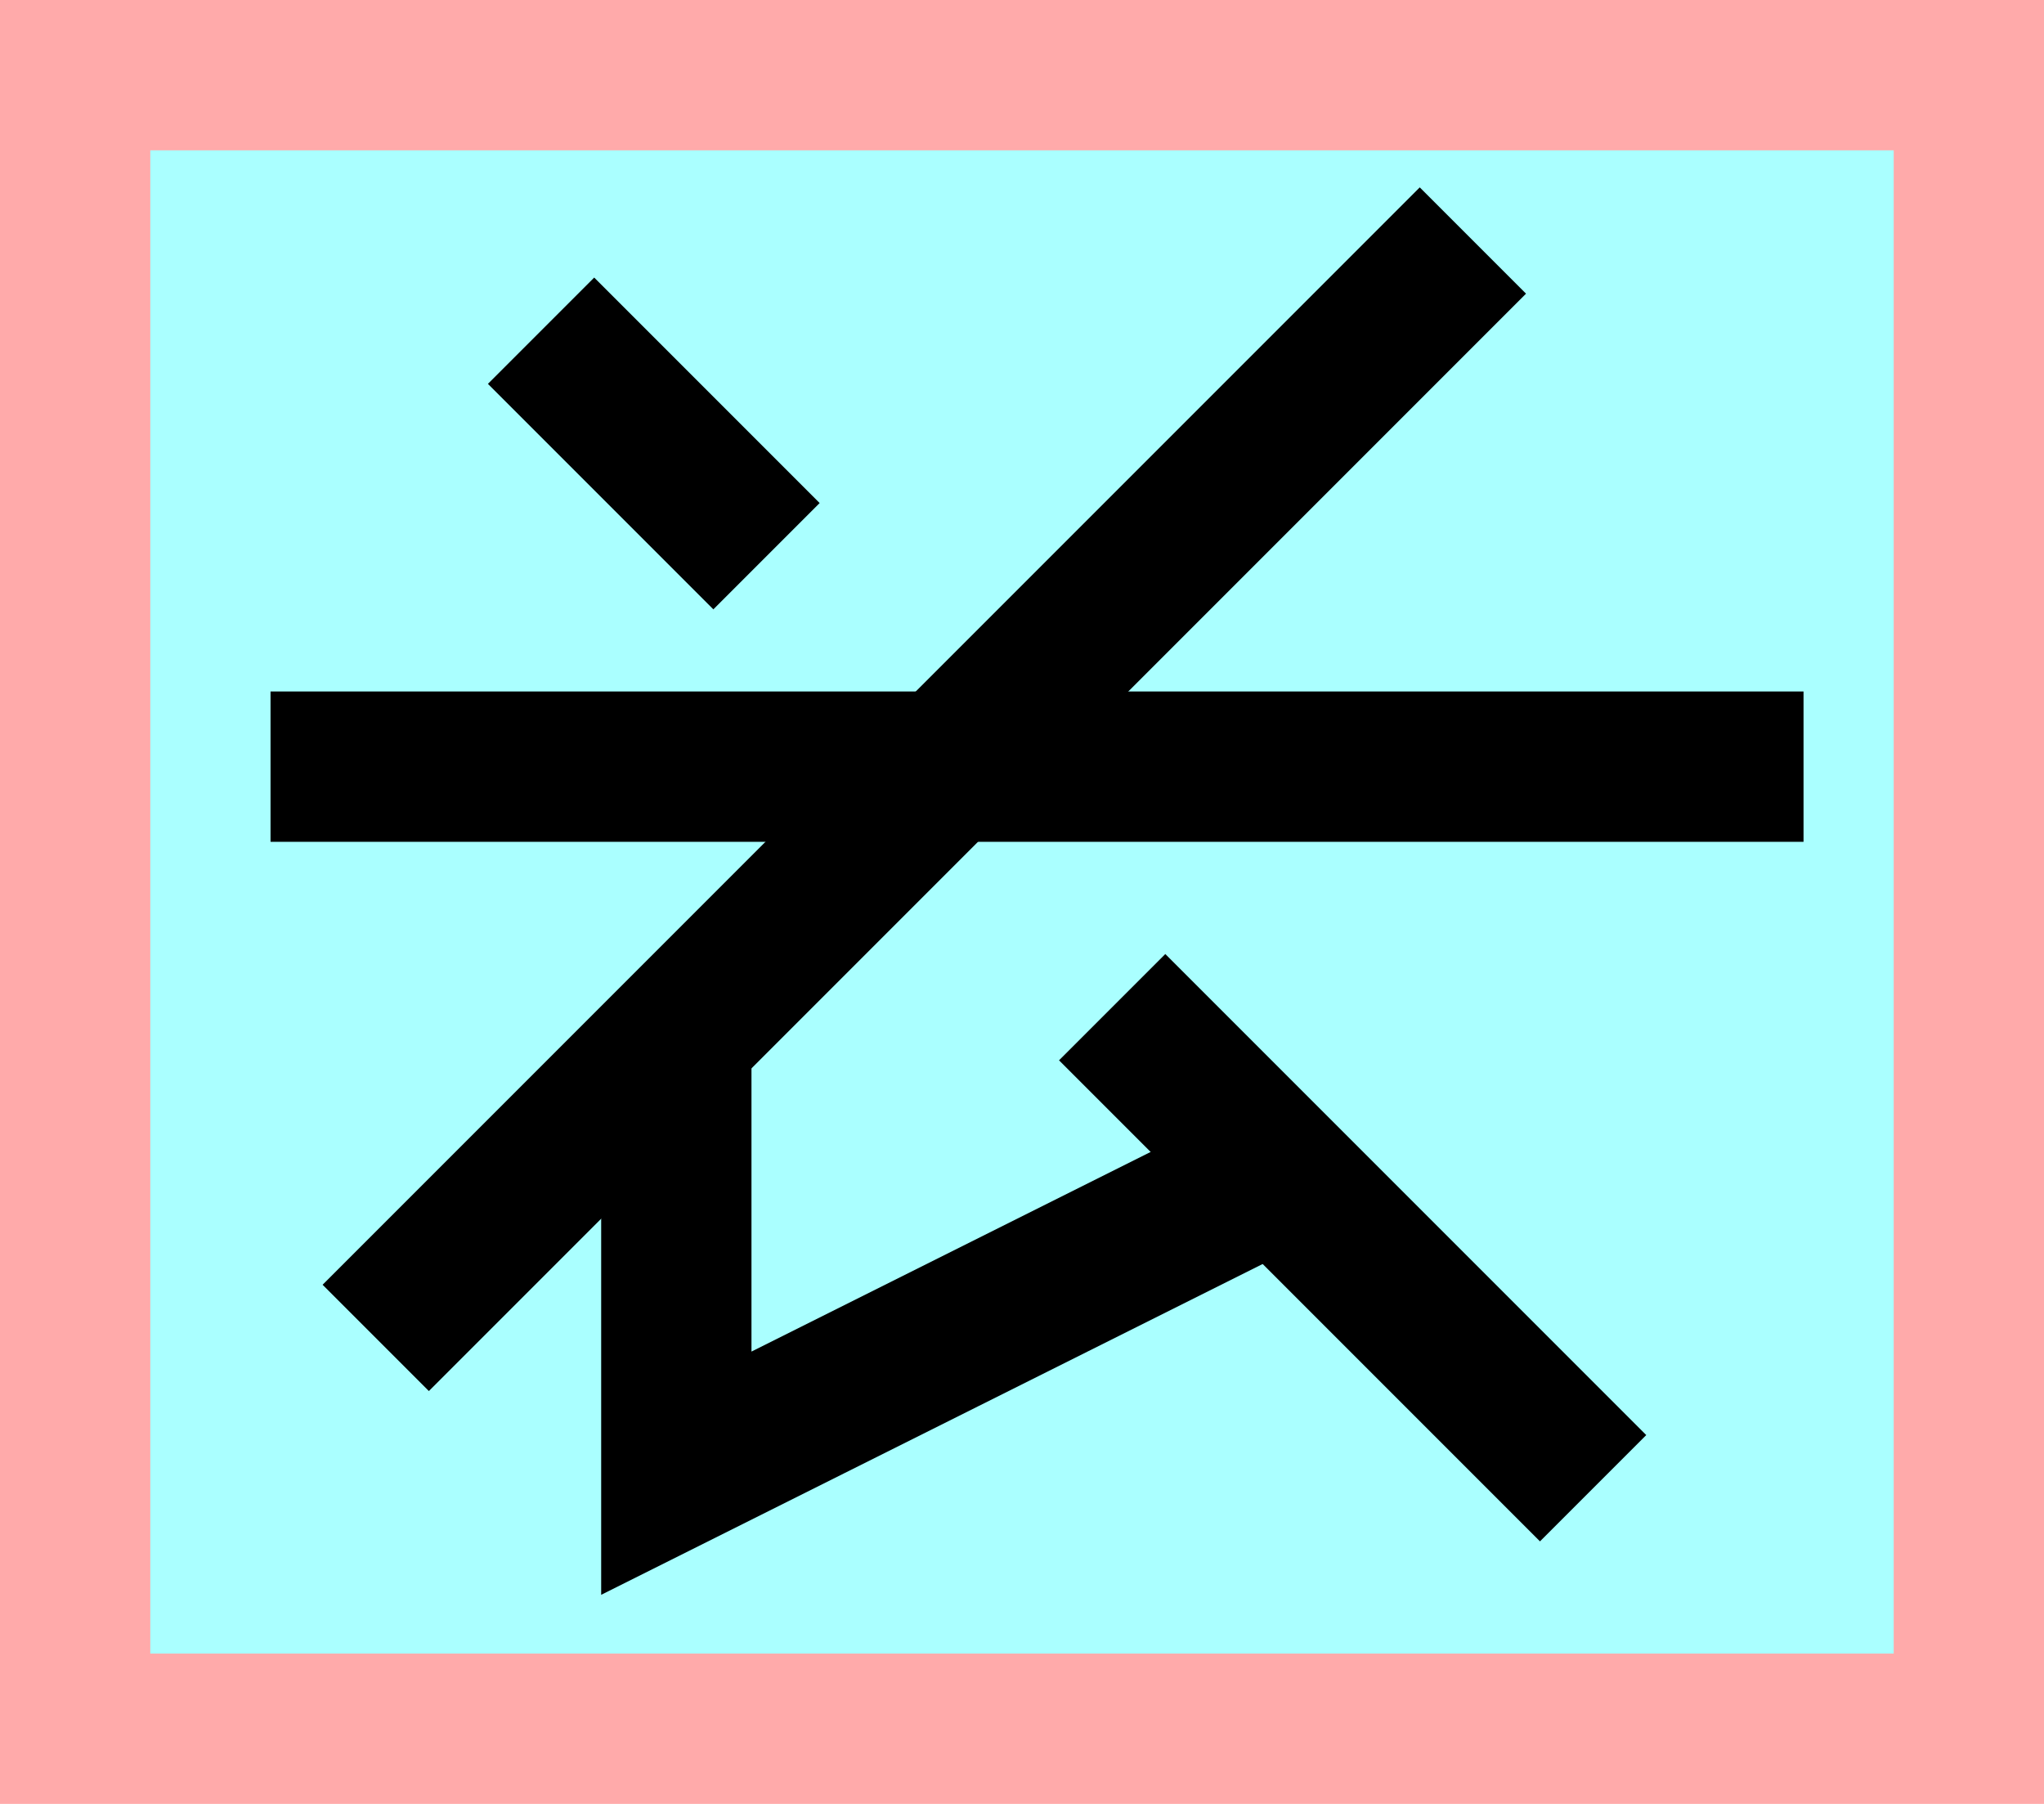 <?xml version="1.0" encoding="UTF-8"?>
<svg width="136mm" height="120mm" version="1.1" viewBox="0 0 136 120" xmlns="http://www.w3.org/2000/svg">
    <path fill="#faa" d="m0 0 h136v120h-136" />
    <path fill="#aff" d="m10 10 h116 v 100 h-116 z" />
    <g stroke="#000" stroke-width="10" fill="none">
        <g id="glyph">
            <path d="m36 22l15 15"></path>
            <path d="m18 51h102"></path>
            <path d="m25 89l73 -73"></path>
            <path d="m45 69v29 l 40 -20"></path>
            <path d="m74 67l32 32"></path>
        </g>
    </g>
</svg>